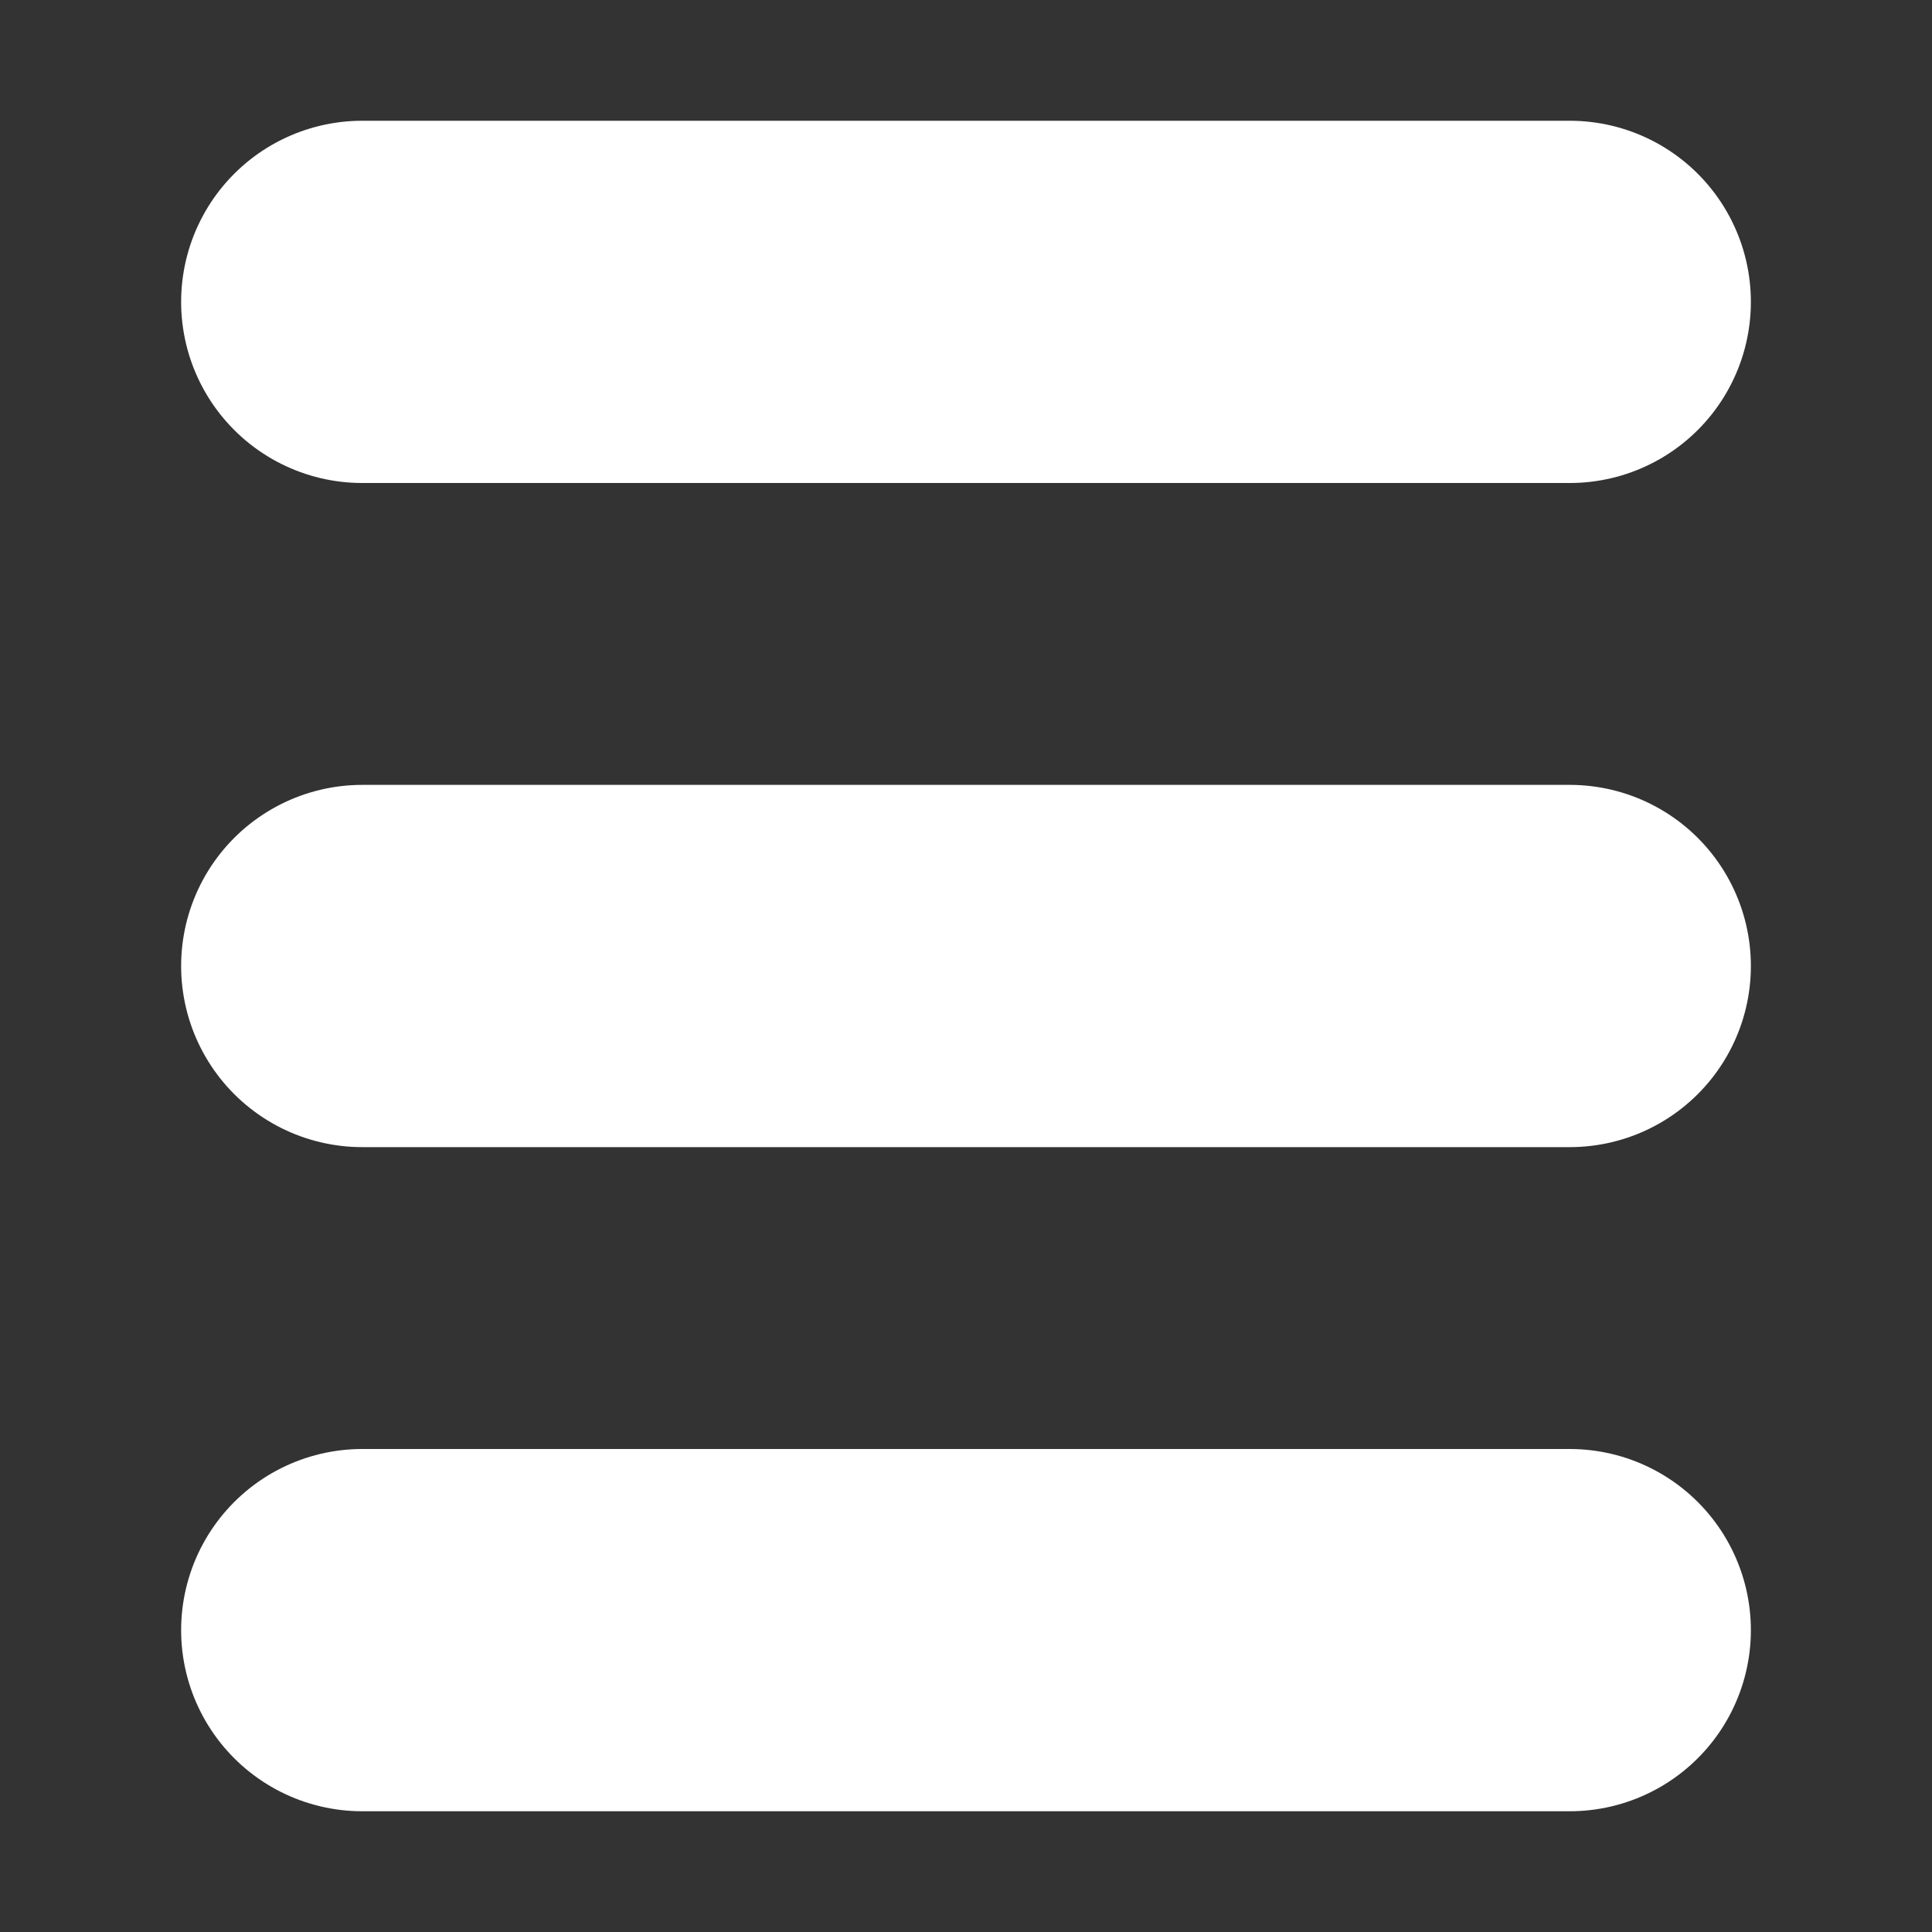 <svg width="24" height="24" viewBox="0 0 16 16" fill="none" xmlns="http://www.w3.org/2000/svg">
<rect x="0" y="0" width="16" height="16" fill="#333333" stroke="none"/>
<path d="M 3 2.5 h 10 m -10 5.5 h 10 m -10 5.5 h 10" fill="none" stroke="white" stroke-width="3" stroke-linecap="round"/>
</svg>
